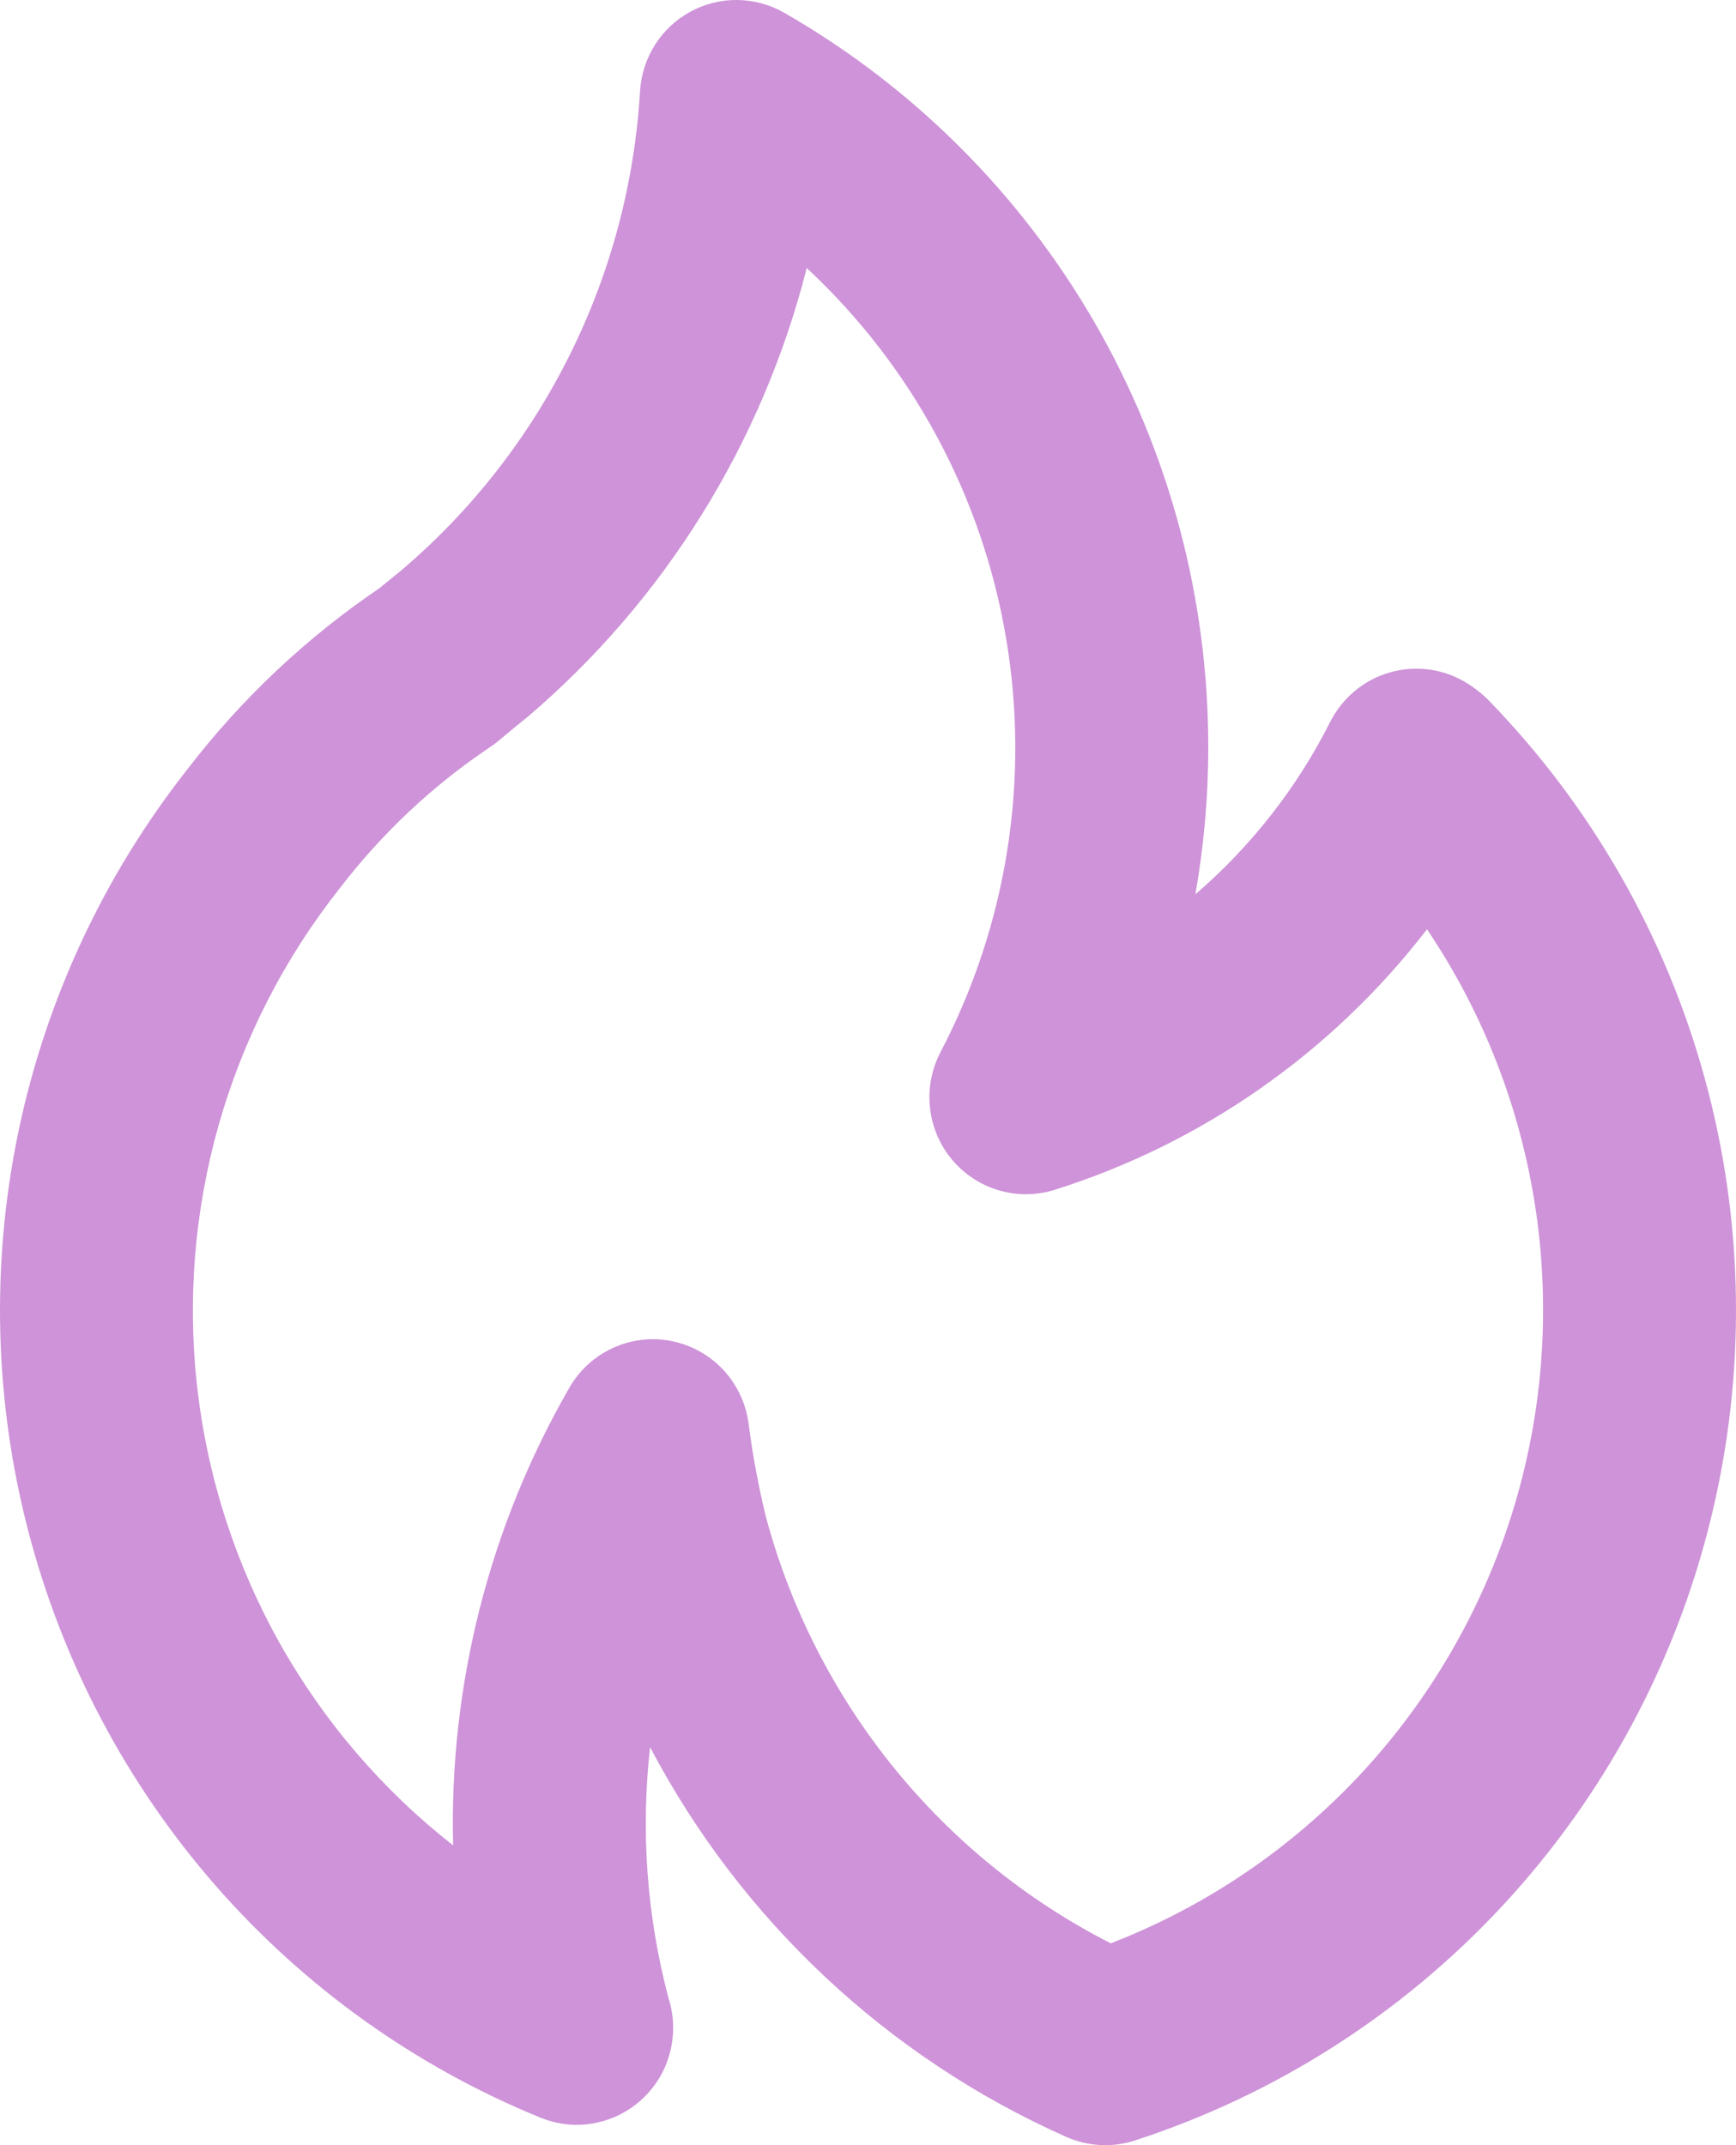 <svg width="17" height="21" viewBox="0 0 17 21" fill="none" xmlns="http://www.w3.org/2000/svg">
<path d="M5.164 7.02L5.162 7.022L5.16 7.024L5.164 7.02ZM14.565 6.843C14.499 6.779 14.427 6.724 14.348 6.677C14.237 6.611 14.113 6.569 13.985 6.553C13.857 6.537 13.727 6.548 13.603 6.585C13.479 6.621 13.364 6.683 13.265 6.766C13.166 6.849 13.084 6.952 13.026 7.067C12.701 7.712 12.252 8.285 11.706 8.755C11.789 8.282 11.832 7.802 11.832 7.321C11.834 5.86 11.45 4.423 10.72 3.159C9.99 1.895 8.94 0.847 7.676 0.123C7.537 0.044 7.38 0.002 7.22 4.9185e-05C7.06 -0.002 6.902 0.038 6.761 0.114C6.62 0.191 6.501 0.302 6.415 0.437C6.329 0.573 6.278 0.728 6.268 0.888C6.215 1.788 5.981 2.668 5.579 3.475C5.178 4.282 4.618 4.998 3.934 5.58L3.716 5.758C3 6.243 2.366 6.84 1.839 7.526C1.02 8.564 0.452 9.78 0.181 11.076C-0.09 12.373 -0.056 13.715 0.279 14.996C0.614 16.278 1.241 17.463 2.111 18.459C2.981 19.454 4.07 20.232 5.291 20.73C5.435 20.789 5.59 20.812 5.744 20.796C5.898 20.78 6.046 20.726 6.175 20.639C6.303 20.552 6.409 20.435 6.482 20.298C6.554 20.16 6.592 20.007 6.592 19.851C6.592 19.751 6.576 19.651 6.545 19.555C6.334 18.756 6.273 17.925 6.366 17.104C7.259 18.799 8.694 20.142 10.439 20.918C10.652 21.013 10.892 21.026 11.114 20.954C12.493 20.506 13.735 19.712 14.722 18.647C15.709 17.581 16.409 16.28 16.754 14.866C17.1 13.452 17.081 11.973 16.697 10.568C16.314 9.164 15.58 7.882 14.565 6.843ZM10.877 19.024C10.054 18.605 9.328 18.016 8.746 17.296C8.164 16.576 7.739 15.741 7.499 14.845C7.426 14.543 7.369 14.238 7.33 13.93C7.303 13.734 7.215 13.551 7.08 13.407C6.945 13.264 6.768 13.166 6.575 13.128C6.515 13.116 6.455 13.11 6.394 13.11C6.228 13.11 6.065 13.154 5.921 13.238C5.777 13.321 5.658 13.441 5.575 13.586C4.792 14.945 4.398 16.495 4.437 18.065C3.748 17.526 3.172 16.855 2.742 16.091C2.313 15.327 2.038 14.485 1.935 13.614C1.832 12.742 1.902 11.859 2.141 11.015C2.38 10.171 2.783 9.383 3.327 8.696C3.74 8.157 4.238 7.689 4.802 7.312C4.826 7.296 4.85 7.279 4.872 7.26C4.872 7.26 5.152 7.027 5.162 7.022C6.507 5.878 7.464 4.341 7.9 2.624C8.929 3.58 9.615 4.851 9.851 6.24C10.088 7.628 9.862 9.056 9.209 10.302C9.122 10.468 9.087 10.657 9.107 10.843C9.127 11.03 9.201 11.206 9.321 11.35C9.441 11.494 9.6 11.599 9.779 11.652C9.958 11.705 10.148 11.704 10.327 11.648C11.773 11.193 13.046 10.302 13.974 9.097C14.532 9.925 14.897 10.869 15.041 11.858C15.185 12.848 15.106 13.857 14.808 14.812C14.51 15.766 14.002 16.64 13.322 17.37C12.641 18.099 11.806 18.665 10.877 19.024L10.877 19.024Z" fill="#CE93D8"/>
</svg>
